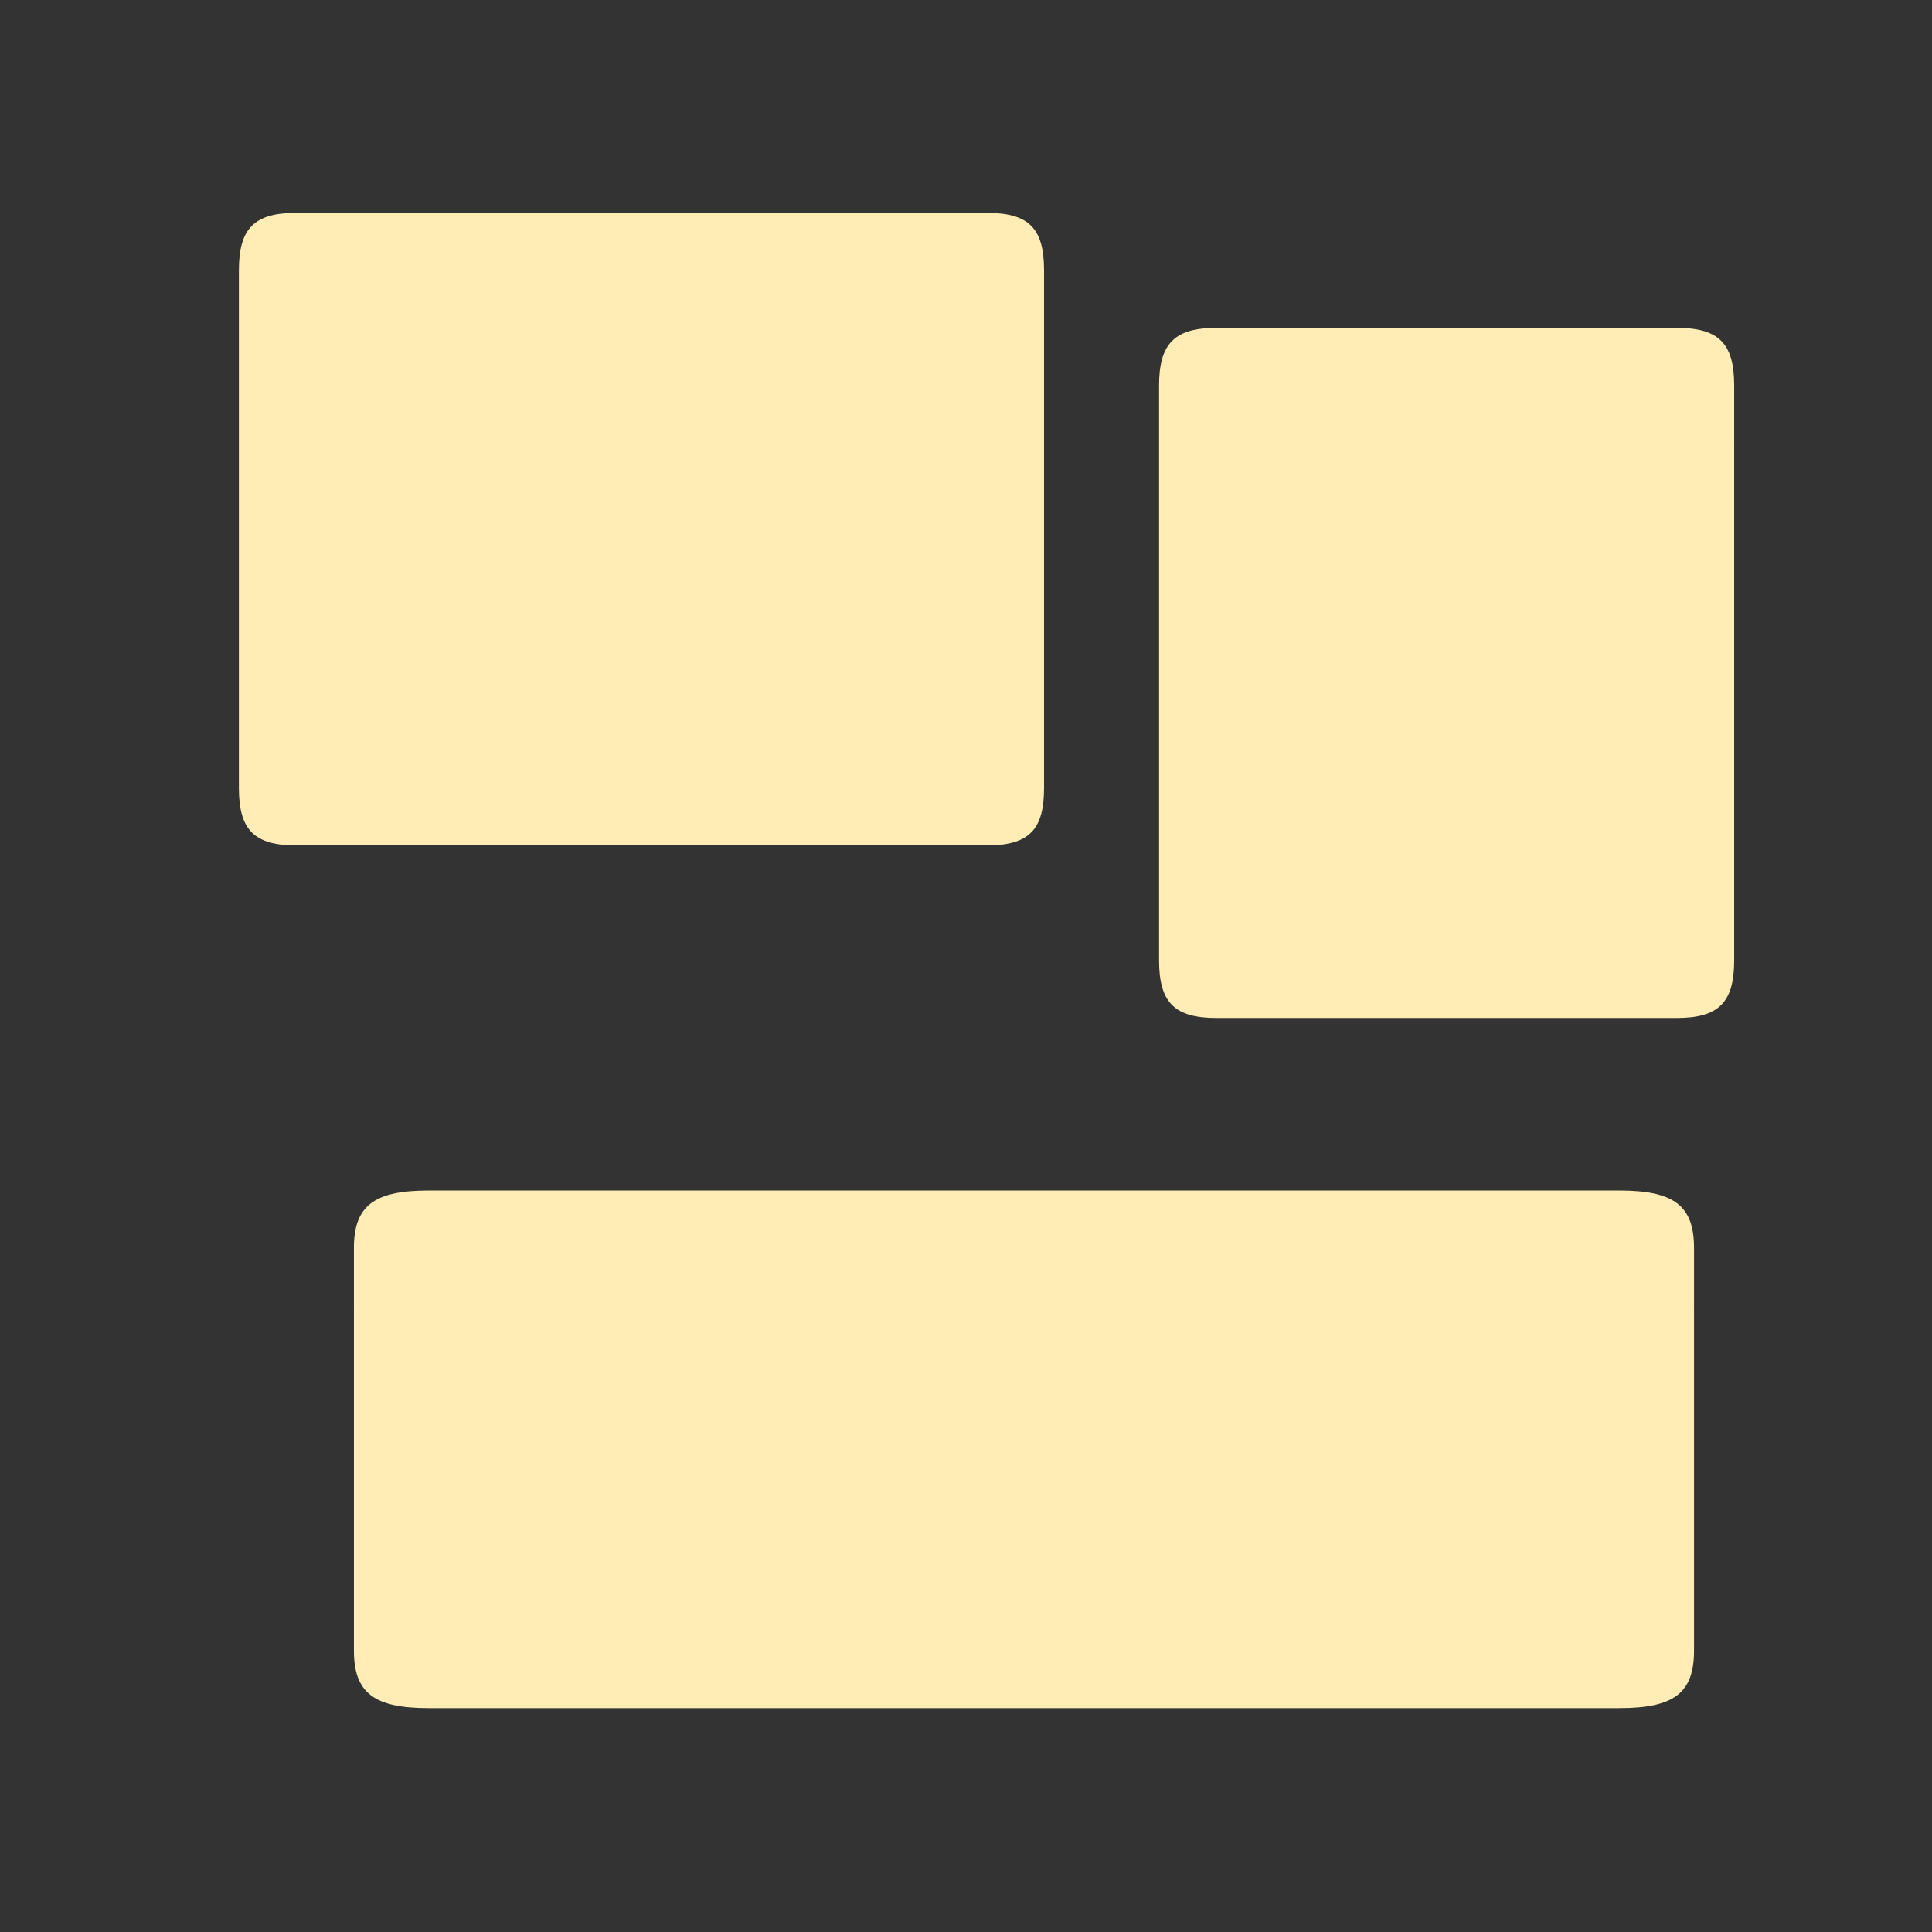 <?xml version="1.0" encoding="UTF-8" standalone="no"?>
<svg
   xmlns:dc="http://purl.org/dc/elements/1.1/"
   xmlns:cc="http://creativecommons.org/ns#"
   xmlns:rdf="http://www.w3.org/1999/02/22-rdf-syntax-ns#"
   xmlns:svg="http://www.w3.org/2000/svg"
   xmlns="http://www.w3.org/2000/svg"
   xmlns:sodipodi="http://sodipodi.sourceforge.net/DTD/sodipodi-0.dtd"
   xmlns:inkscape="http://www.inkscape.org/namespaces/inkscape"
   sodipodi:docname="multitasking-view.svg"
   inkscape:version="0.91 r13725"
   id="svg2"
   version="1.1"
   width="512"
   viewBox="0 0 512 512"
   height="512">
  <rect x="0" y="0" width="512" height="512" fill="#333333" stroke="none"/>
  <defs
     id="defs17" />
  <sodipodi:namedview
     inkscape:current-layer="svg2"
     inkscape:window-maximized="1"
     inkscape:window-y="0"
     inkscape:window-x="1920"
     inkscape:cy="306.39132"
     inkscape:cx="210.1965"
     inkscape:zoom="1.5070222"
     showgrid="false"
     id="namedview15"
     inkscape:window-height="1021"
     inkscape:window-width="1680"
     inkscape:pageshadow="2"
     inkscape:pageopacity="0"
     guidetolerance="10"
     gridtolerance="10"
     objecttolerance="10"
     borderopacity="1"
     bordercolor="#666666"
     pagecolor="#ffffff" />
  <g
     transform="matrix(15.241,0,0,15.241,-104.342,-111.246)"
     id="g39"
     style="fill:#ffedb5">
    <path
       inkscape:connector-curvature="0"
       d="m 24,11 c 0.734,0 1,0.266 1,1 l 0,1 c -1,1 -13,1 -14,0 l 0,-1 c 0,-0.734 0.27,-1 1,-1"
       style="fill:#ffedb5;fill-opacity:1;fill-rule:nonzero;stroke:none"
       id="path45" />
    <path
       inkscape:connector-curvature="0"
       d="m 36,13 c 0.727,0 1,0.266 1,1 l 0,1 c -1,1 -9,1 -10,0 l 0,-1 c 0,-0.734 0.278,-1 1,-1"
       style="fill:#ffedb5;fill-opacity:1;fill-rule:nonzero;stroke:none"
       id="path47" />
    <path
       inkscape:connector-curvature="0"
       d="m 25,13 0,8 c 0,0.734 -0.266,1 -1,1 l -12,0 c -0.73,0 -1,-0.266 -1,-1 l 0,-8"
       style="fill:#ffedb5;fill-opacity:1;fill-rule:nonzero;stroke:none"
       id="path49" />
    <path
       inkscape:connector-curvature="0"
       d="m 37,15 0,9 c 0,0.734 -0.274,1 -1,1 l -8,0 c -0.727,0 -1,-0.266 -1,-1 l 0,-9"
       style="fill:#ffedb5;fill-opacity:1;fill-rule:nonzero;stroke:none"
       id="path51" />
    <path
       inkscape:connector-curvature="0"
       d="m 35.007,28 c 0.95,0 1.295,0.266 1.295,1 l 0,1 C 35.007,31 14.295,31 13,30 l 0,-1 c 0,-0.734 0.35,-1 1.295,-1"
       style="fill:#ffedb5;fill-opacity:1;fill-rule:nonzero;stroke:none"
       id="path53" />
    <path
       inkscape:connector-curvature="0"
       d="m 36.302,30 0,6 c 0,0.734 -0.344,1 -1.295,1 L 14.295,37 C 13.35,37 13,36.734 13,36 l 0,-6"
       style="fill:#ffedb5;fill-opacity:1;fill-rule:nonzero;stroke:none"
       id="path55" />
  </g>
</svg>
